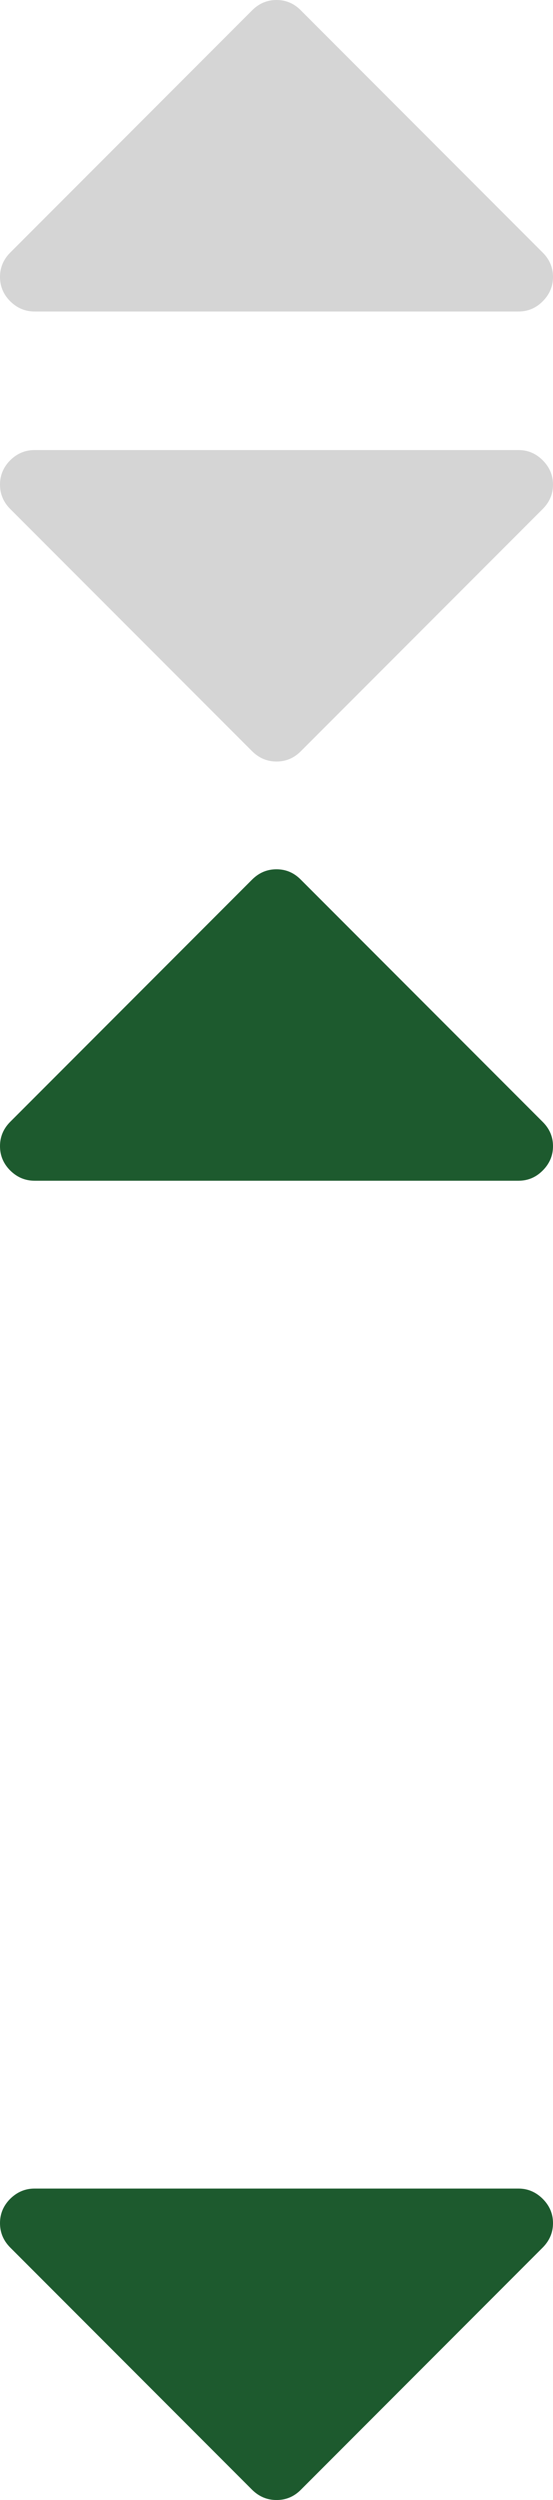 <?xml version="1.0" encoding="utf-8"?>
<!-- Generator: Adobe Illustrator 16.0.0, SVG Export Plug-In . SVG Version: 6.00 Build 0)  -->
<!DOCTYPE svg PUBLIC "-//W3C//DTD SVG 1.1//EN" "http://www.w3.org/Graphics/SVG/1.1/DTD/svg11.dtd">
<svg version="1.1" id="Capa_1" xmlns="http://www.w3.org/2000/svg" xmlns:xlink="http://www.w3.org/1999/xlink" x="0px" y="0px"
	 width="10.285px" height="46.428px" viewBox="0 0 10.285 46.428" enable-background="new 0 0 10.285 46.428" xml:space="preserve">
<g>
	<path fill="#D5D5D5" d="M10.285,5.143c0,0.174-0.064,0.325-0.191,0.452c-0.127,0.128-0.277,0.19-0.451,0.19h-9
		c-0.174,0-0.324-0.063-0.453-0.19C0.063,5.468,0,5.316,0,5.143s0.063-0.324,0.189-0.451l4.5-4.5C4.818,0.063,4.969,0,5.143,0
		s0.324,0.063,0.451,0.191l4.5,4.5C10.221,4.818,10.285,4.969,10.285,5.143z M10.094,8.548C10.221,8.676,10.285,8.826,10.285,9
		s-0.064,0.324-0.191,0.452l-4.5,4.5c-0.127,0.127-0.277,0.19-0.451,0.19s-0.324-0.063-0.453-0.19l-4.5-4.5C0.063,9.324,0,9.174,0,9
		s0.063-0.324,0.189-0.452c0.129-0.127,0.279-0.19,0.453-0.19h9C9.816,8.357,9.967,8.421,10.094,8.548z"/>
</g>
<path fill="#1D5A2E" d="M10.285,21.285c0,0.174-0.064,0.325-0.191,0.452c-0.127,0.128-0.277,0.19-0.451,0.19h-9
	c-0.174,0-0.324-0.063-0.453-0.19C0.063,21.61,0,21.459,0,21.285s0.063-0.324,0.189-0.451l4.5-4.5
	c0.129-0.128,0.279-0.191,0.453-0.191s0.324,0.063,0.451,0.191l4.5,4.5C10.221,20.961,10.285,21.111,10.285,21.285z"/>
<path fill="#1D5A2E" d="M10.094,40.834c0.127,0.127,0.191,0.277,0.191,0.451s-0.064,0.324-0.191,0.453l-4.5,4.5
	c-0.127,0.127-0.277,0.189-0.451,0.189s-0.324-0.063-0.453-0.189l-4.5-4.5C0.062,41.609,0,41.459,0,41.285s0.063-0.324,0.189-0.451
	c0.129-0.127,0.279-0.191,0.453-0.191h9C9.816,40.643,9.966,40.707,10.094,40.834z"/>
</svg>
